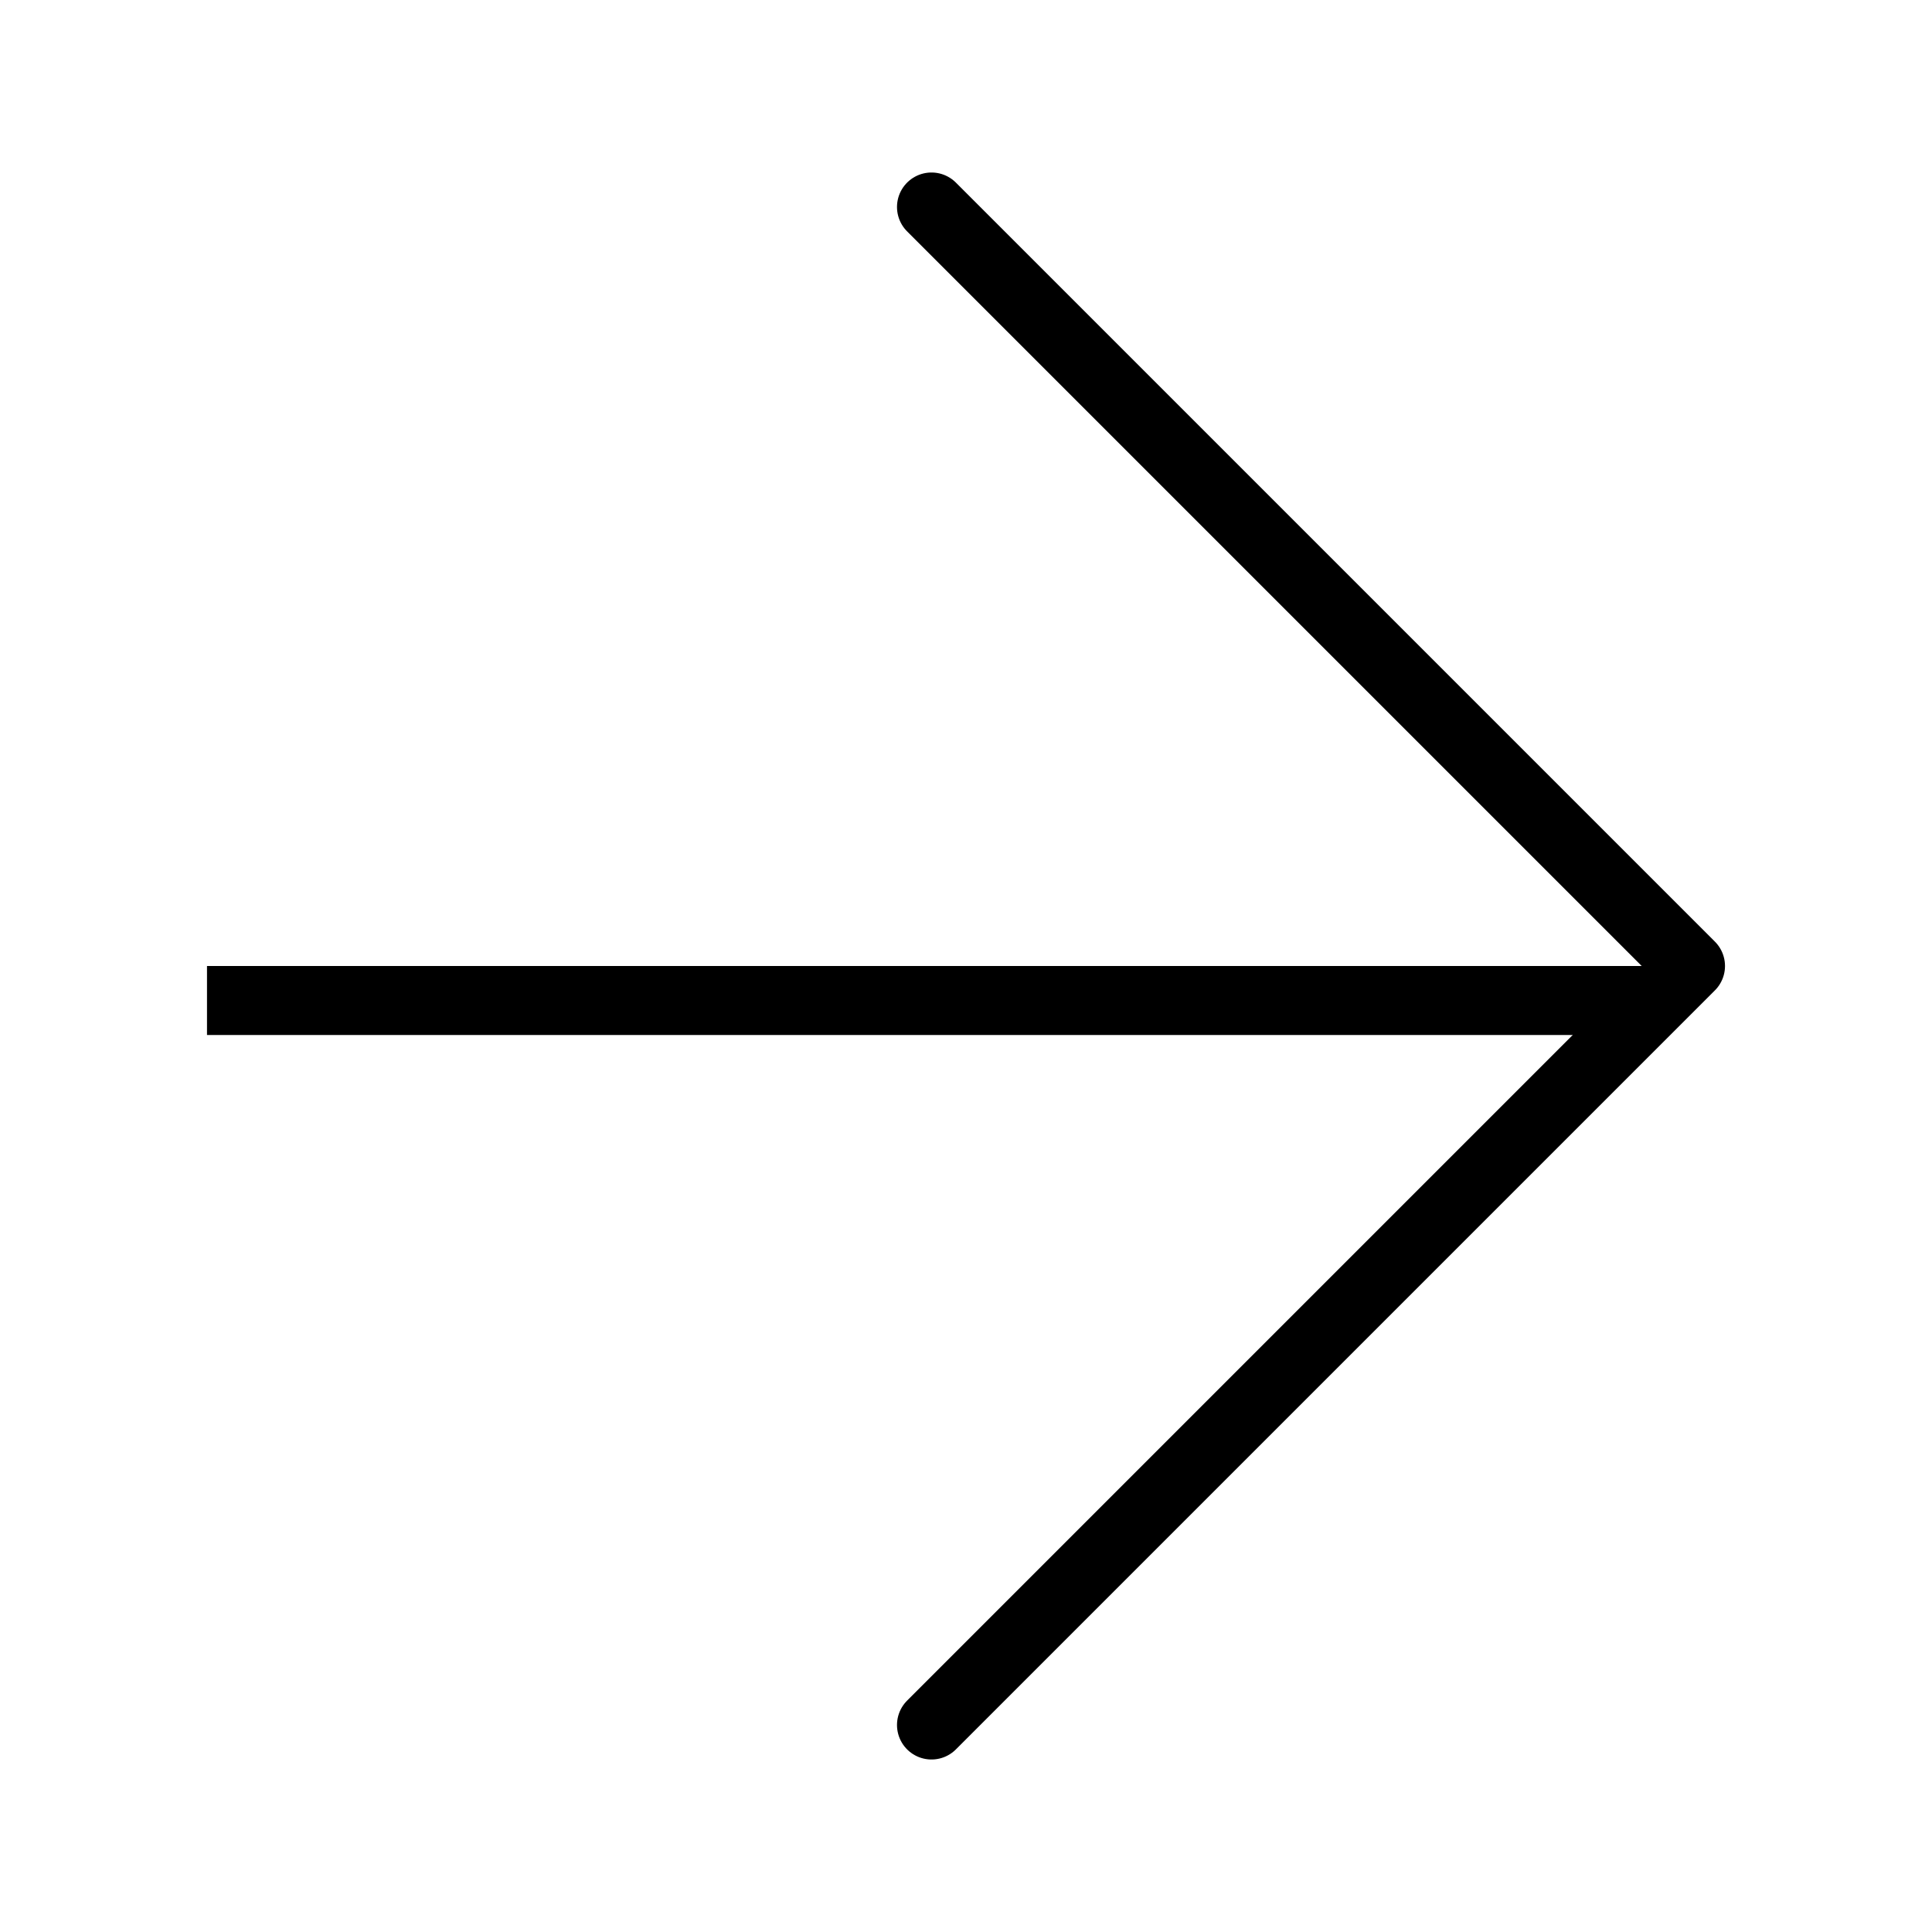 <svg width="28" height="28" viewBox="0 0 28 28" fill="none" xmlns="http://www.w3.org/2000/svg">
<path d="M3 14.5H24" stroke="currentColor"/>
<path d="M13.5 25L24.5 14L13.5 3" stroke="currentColor" stroke-linecap="round" stroke-linejoin="round"/>
</svg>
